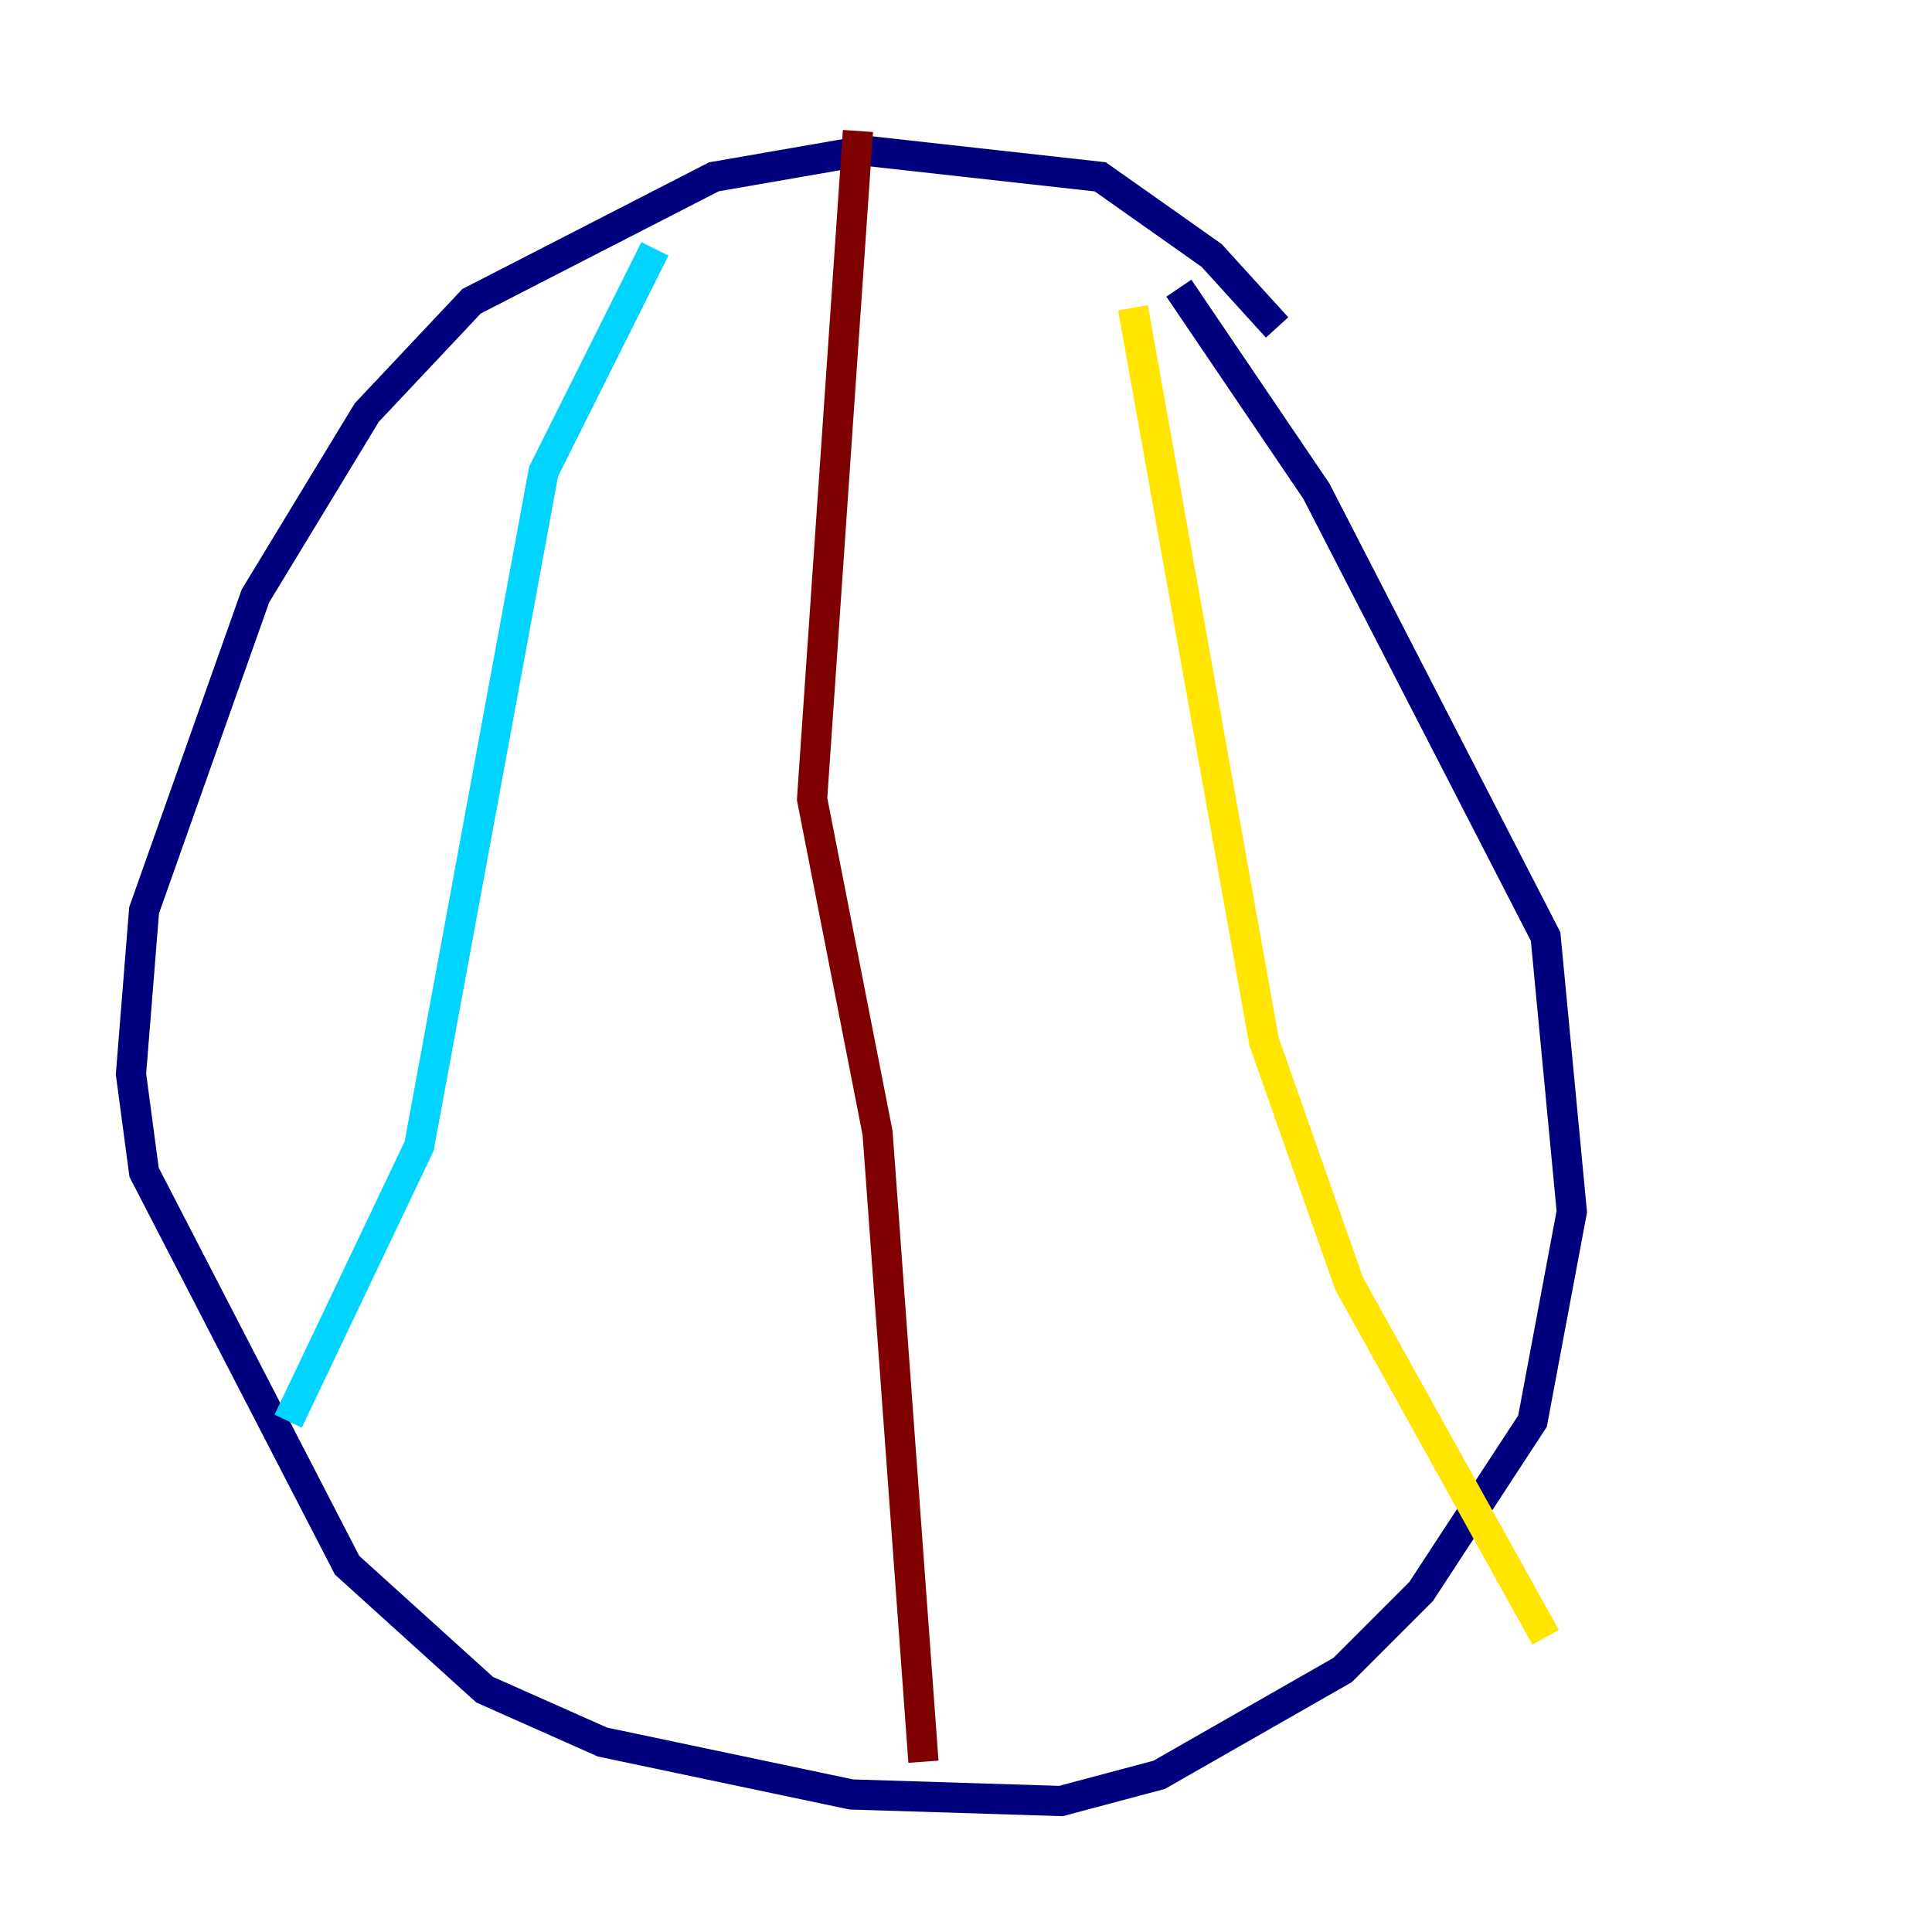 <?xml version="1.0" encoding="utf-8" ?>
<svg baseProfile="tiny" height="128" version="1.2" viewBox="0,0,128,128" width="128" xmlns="http://www.w3.org/2000/svg" xmlns:ev="http://www.w3.org/2001/xml-events" xmlns:xlink="http://www.w3.org/1999/xlink"><defs /><polyline fill="none" points="84.61,21.695 80.271,16.922 72.895,11.715 57.275,9.98 47.295,11.715 31.241,19.959 24.298,27.336 16.922,39.485 9.546,60.312 8.678,71.159 9.546,77.668 22.997,103.702 32.108,111.946 39.919,115.417 56.407,118.888 70.291,119.322 76.8,117.586 88.949,110.644 94.156,105.437 101.532,94.156 104.136,80.271 102.4,62.047 87.214,32.542 78.102,19.091" stroke="#00007f" stroke-width="2" /><polyline fill="none" points="43.39,16.488 36.014,31.241 27.77,75.932 19.091,94.156" stroke="#00d4ff" stroke-width="2" /><polyline fill="none" points="75.064,20.393 83.742,68.99 89.383,85.044 102.4,108.475" stroke="#ffe500" stroke-width="2" /><polyline fill="none" points="61.18,116.719 58.142,75.064 53.803,52.936 56.841,8.678" stroke="#7f0000" stroke-width="2" /></svg>